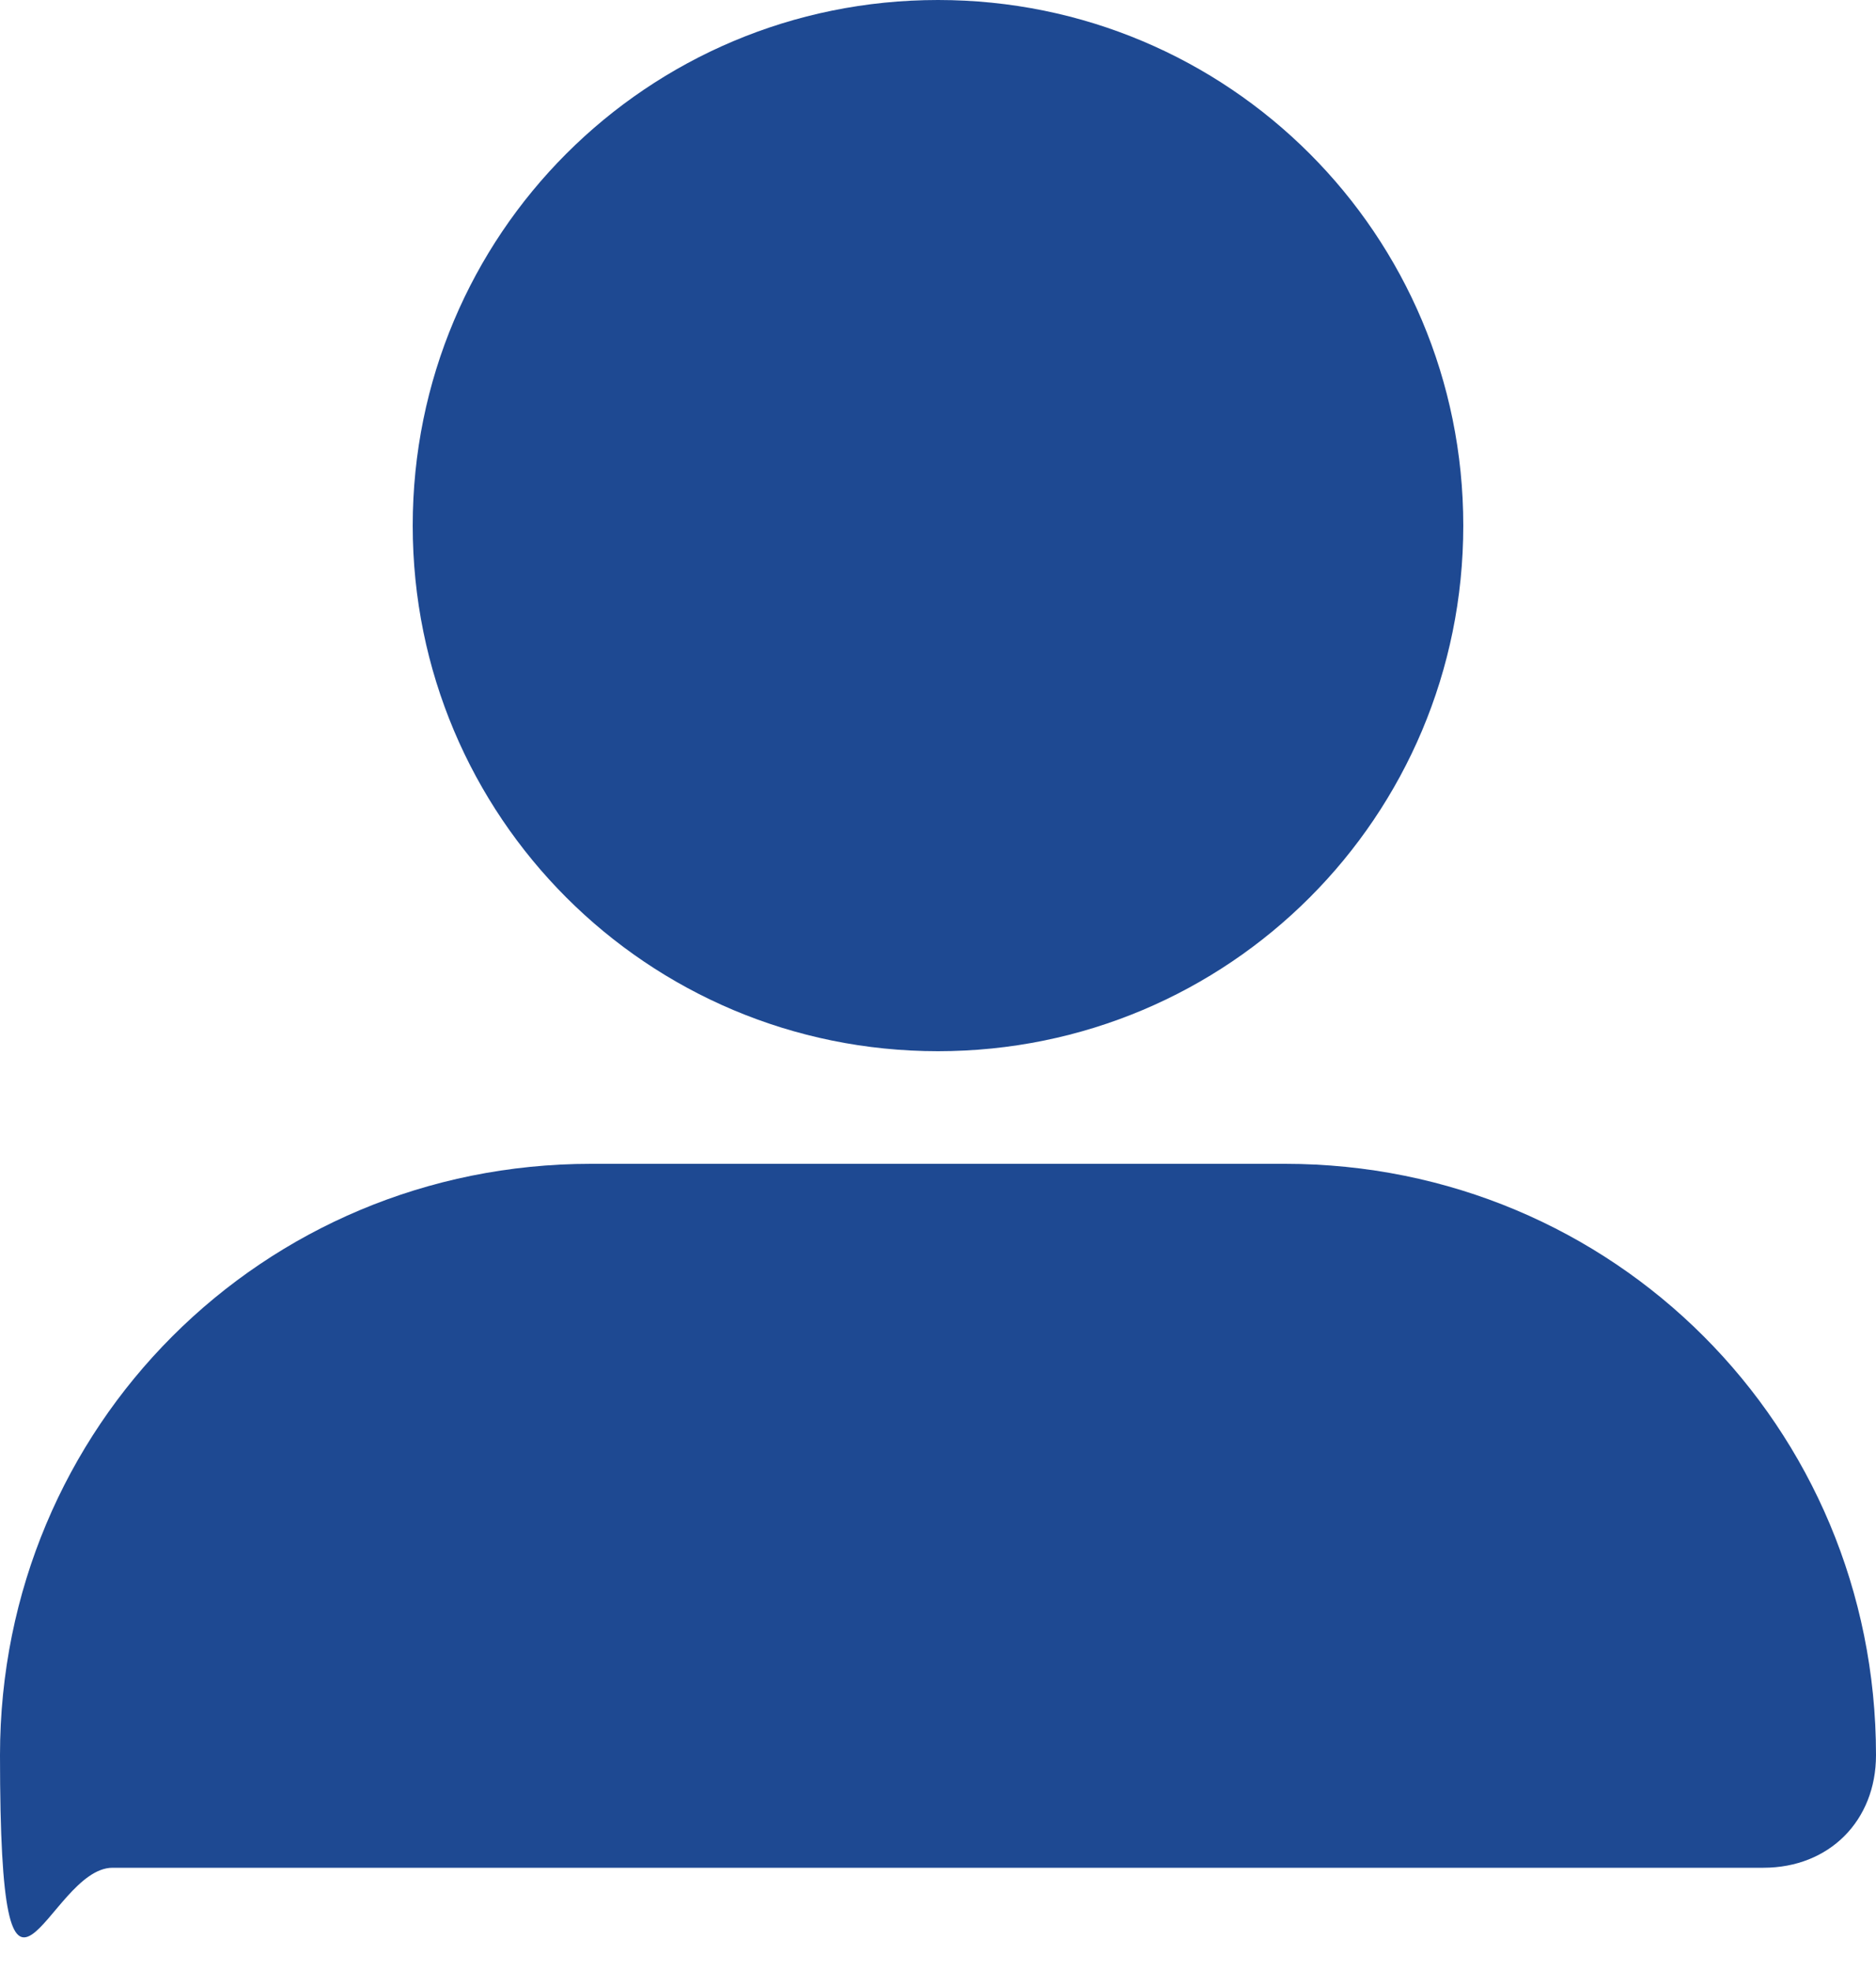 <svg width="20" height="21" viewBox="0 0 20 21" fill="none" xmlns="http://www.w3.org/2000/svg">
<path d="M10 11.2C13.1 11.2 15.6 8.7 15.6 5.6C15.6 2.5 13.1 0 10 0C6.9 0 4.4 2.5 4.4 5.6C4.4 8.7 6.9 11.2 10 11.2ZM6.3 12.4C2.8 12.4 0 15.2 0 18.7C0 22.2 0.5 19.9 1.2 19.9H18.8C19.5 19.9 20 19.4 20 18.7C20 15.2 17.2 12.4 13.7 12.4H6.3Z" fill="#1E4992"/>
</svg>
